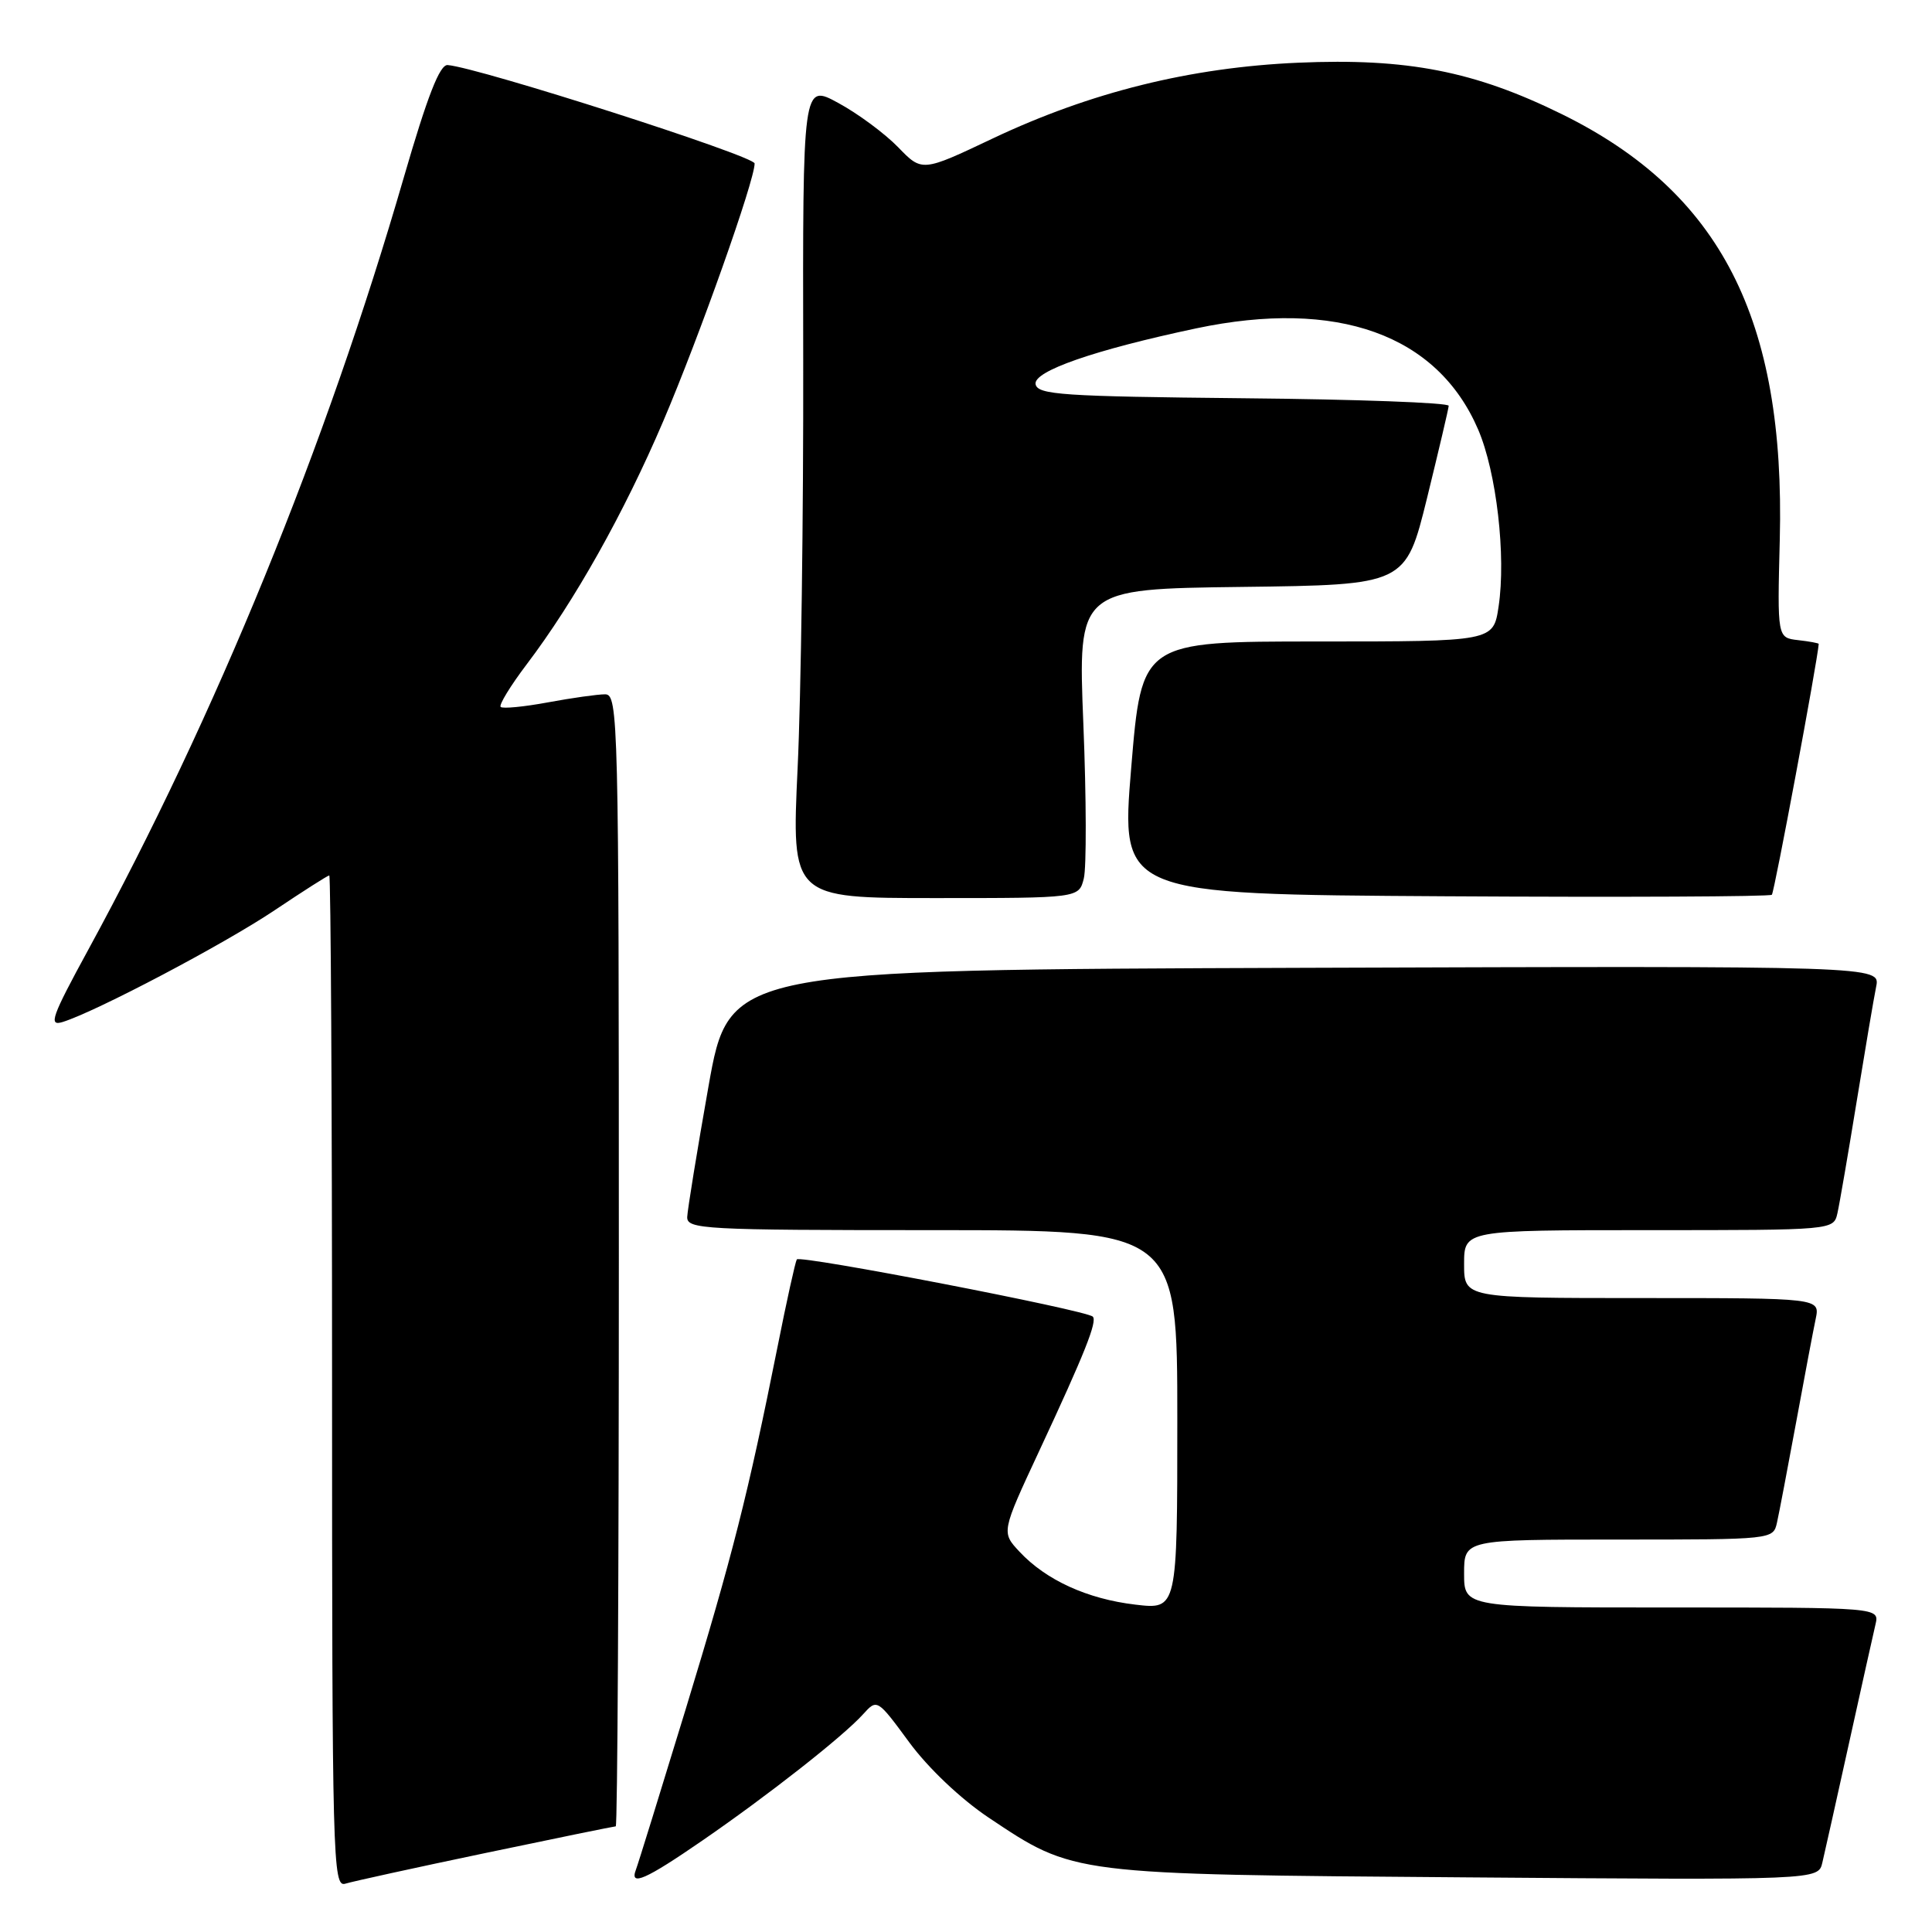 <?xml version="1.0" encoding="UTF-8" standalone="no"?>
<!DOCTYPE svg PUBLIC "-//W3C//DTD SVG 1.1//EN" "http://www.w3.org/Graphics/SVG/1.1/DTD/svg11.dtd" >
<svg xmlns="http://www.w3.org/2000/svg" xmlns:xlink="http://www.w3.org/1999/xlink" version="1.1" viewBox="0 0 256 256">
 <g >
 <path fill="currentColor"
d=" M 64.34 245.53 C 73.60 243.59 81.37 242.00 81.59 242.00 C 81.82 242.00 82.00 208.25 82.00 167.00 C 82.00 95.19 81.92 92.00 80.18 92.00 C 79.18 92.00 75.77 92.48 72.59 93.07 C 69.41 93.66 66.59 93.93 66.34 93.67 C 66.08 93.42 67.63 90.88 69.78 88.04 C 76.12 79.68 82.70 67.95 87.87 55.84 C 92.66 44.62 100.01 23.89 99.99 21.66 C 99.98 20.67 63.47 8.96 59.32 8.62 C 58.27 8.53 56.64 12.72 53.51 23.50 C 43.21 59.07 28.58 94.86 11.72 125.80 C 6.83 134.77 6.39 136.01 8.30 135.42 C 12.74 134.04 29.70 125.10 36.38 120.62 C 40.17 118.08 43.43 116.00 43.63 116.00 C 43.83 116.00 44.00 146.18 44.00 183.07 C 44.00 246.48 44.10 250.11 45.75 249.60 C 46.71 249.30 55.08 247.47 64.34 245.53 Z  M 93.07 243.88 C 101.80 237.87 111.73 230.07 114.36 227.15 C 116.22 225.09 116.24 225.10 120.49 230.88 C 123.00 234.29 127.31 238.37 130.98 240.83 C 142.38 248.44 141.72 248.36 194.22 248.76 C 240.93 249.12 240.93 249.12 241.47 246.81 C 241.77 245.54 243.36 238.43 245.00 231.00 C 246.64 223.57 248.22 216.49 248.51 215.25 C 249.04 213.00 249.04 213.00 221.52 213.00 C 194.00 213.00 194.00 213.00 194.00 208.50 C 194.00 204.00 194.00 204.00 214.48 204.00 C 234.91 204.00 234.96 203.99 235.46 201.75 C 235.74 200.51 236.87 194.55 237.99 188.50 C 239.10 182.45 240.27 176.26 240.59 174.75 C 241.16 172.00 241.16 172.00 217.58 172.00 C 194.00 172.00 194.00 172.00 194.00 167.50 C 194.00 163.00 194.00 163.00 218.48 163.00 C 242.96 163.00 242.96 163.00 243.47 160.75 C 243.75 159.51 244.89 152.88 246.01 146.00 C 247.13 139.12 248.29 132.26 248.60 130.74 C 249.16 127.99 249.16 127.99 172.89 128.24 C 96.62 128.50 96.62 128.50 93.87 144.00 C 92.36 152.53 91.10 160.29 91.06 161.25 C 91.00 162.88 93.19 163.00 123.50 163.00 C 156.00 163.00 156.00 163.00 156.00 188.14 C 156.00 213.28 156.00 213.28 150.43 212.62 C 144.07 211.87 138.60 209.37 135.09 205.61 C 132.68 203.03 132.68 203.03 137.70 192.26 C 143.74 179.31 145.42 175.09 144.80 174.46 C 143.93 173.60 105.96 166.26 105.58 166.88 C 105.38 167.22 104.22 172.45 103.02 178.50 C 99.11 198.06 97.06 206.14 90.85 226.50 C 87.49 237.50 84.53 247.06 84.26 247.75 C 83.40 250.01 85.54 249.07 93.07 243.88 Z  M 143.61 116.40 C 143.97 114.97 143.95 105.75 143.55 95.92 C 142.83 78.04 142.83 78.04 164.54 77.77 C 186.25 77.50 186.25 77.50 189.09 66.00 C 190.64 59.67 191.94 54.17 191.96 53.77 C 191.98 53.36 179.74 52.91 164.76 52.77 C 140.79 52.53 137.49 52.31 137.22 50.91 C 136.89 49.19 145.01 46.37 158.50 43.51 C 177.18 39.57 190.45 44.32 195.86 56.91 C 198.29 62.55 199.58 73.68 198.57 80.38 C 197.88 85.00 197.88 85.00 174.58 85.00 C 151.28 85.00 151.28 85.00 149.89 101.75 C 148.50 118.50 148.50 118.50 191.41 118.76 C 215.00 118.90 234.52 118.81 234.78 118.56 C 235.11 118.23 240.83 87.58 240.99 85.32 C 240.99 85.22 239.76 84.99 238.25 84.82 C 235.50 84.50 235.50 84.50 235.83 71.50 C 236.57 42.28 227.99 25.50 207.00 15.15 C 195.37 9.42 186.46 7.68 172.00 8.31 C 157.74 8.93 144.49 12.22 131.56 18.34 C 122.18 22.79 122.18 22.79 119.00 19.50 C 117.25 17.70 113.69 15.06 111.09 13.65 C 106.36 11.07 106.36 11.07 106.43 47.79 C 106.47 67.98 106.14 92.26 105.69 101.75 C 104.88 119.00 104.88 119.00 123.92 119.00 C 142.96 119.00 142.96 119.00 143.61 116.40 Z "/>
</g>
</svg>